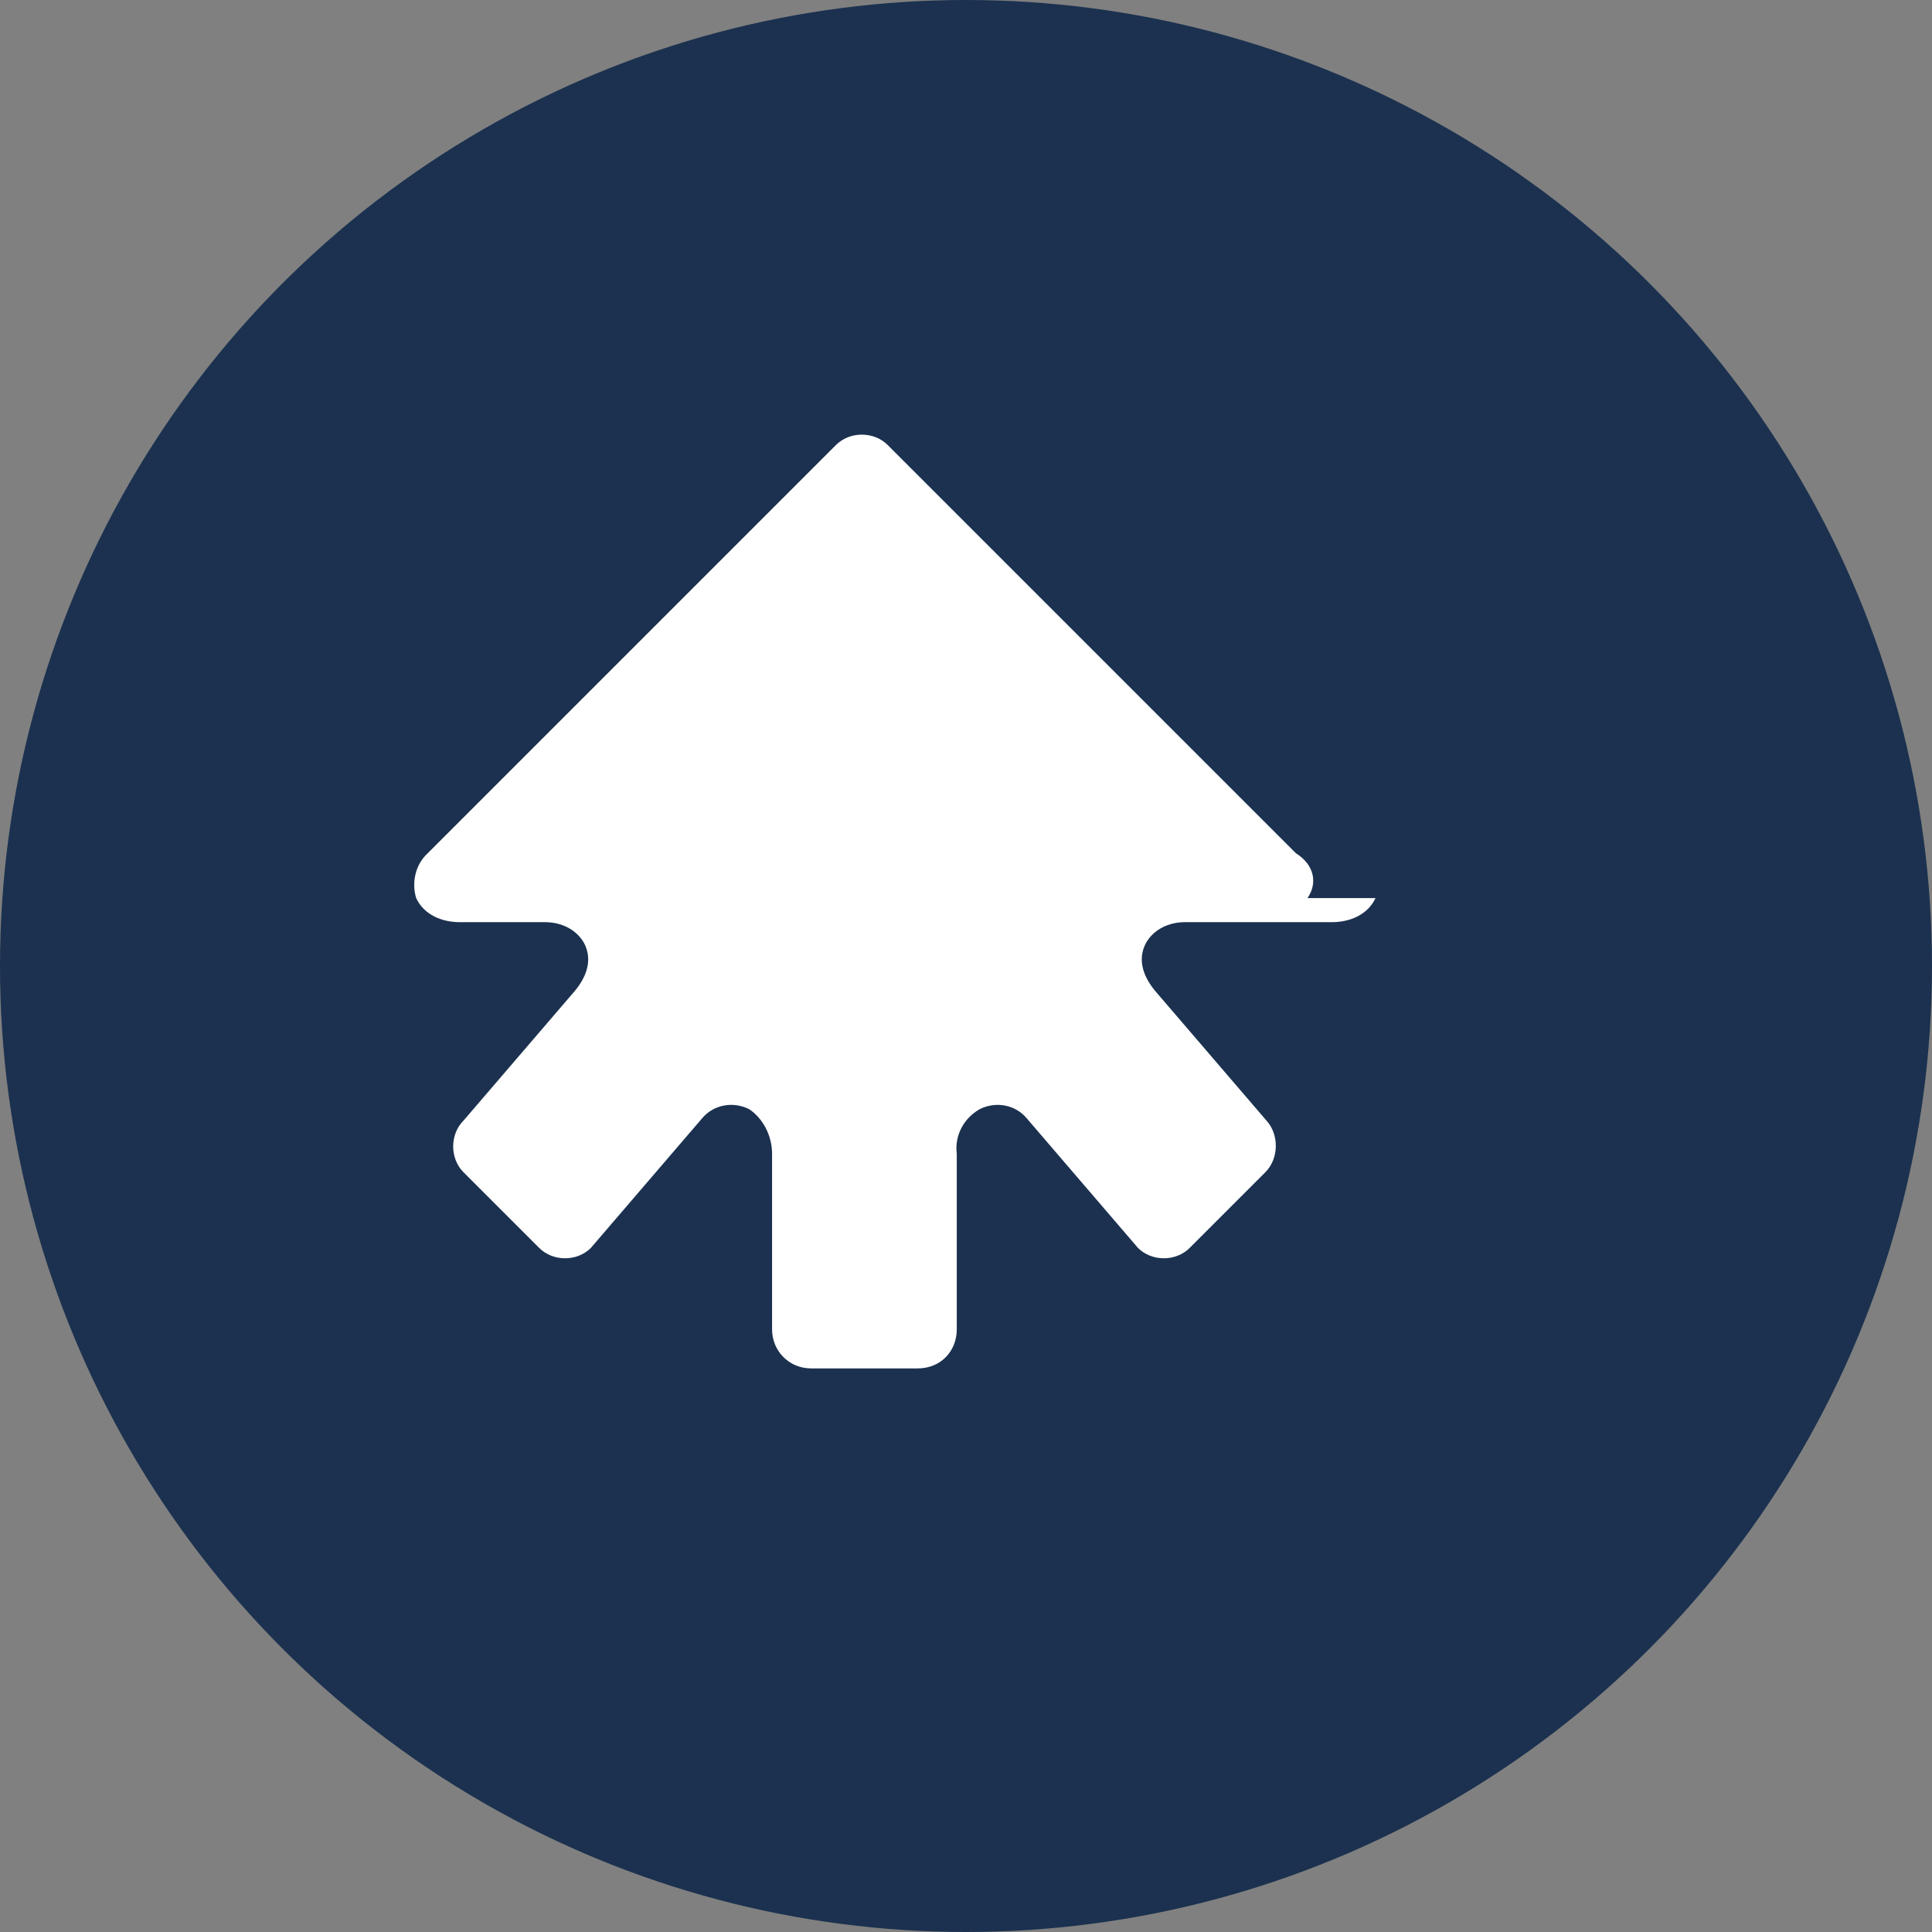 <svg width="32" height="32" viewBox="0 0 32 32" xmlns="http://www.w3.org/2000/svg">
  <rect x="0" y="0" width="32" height="32" fill="#808080" stroke="none"/>
  <g fill="none">
    <circle cx="16" cy="16" r="16" fill="#1B314F"/>
    <path d="M22.783 14.875c-.133.285-.437.399-.722.399h-2.433c-.266 0-.513.114-.646.342-.152.285-.038.57.152.798l1.843 2.147c.209.228.209.627-.019.855l-1.254 1.254c-.228.228-.627.228-.855 0l-1.843-2.147c-.19-.228-.513-.285-.779-.152-.266.152-.418.437-.38.741v2.907c0 .361-.266.646-.646.646h-1.767c-.361 0-.646-.285-.646-.646v-2.907c0-.304-.152-.589-.38-.741-.266-.133-.589-.076-.779.152l-1.843 2.147c-.228.228-.627.228-.855 0l-1.254-1.254c-.228-.228-.228-.627 0-.855l1.843-2.147c.19-.228.304-.513.152-.798-.133-.228-.38-.342-.646-.342H7.615c-.285 0-.589-.114-.722-.399-.076-.247-.019-.551.19-.741l6.764-6.764c.228-.228.627-.228.855 0l6.764 6.764c.304.19.361.494.19.741h.127z" fill="#FFF"/>
  </g>
</svg>